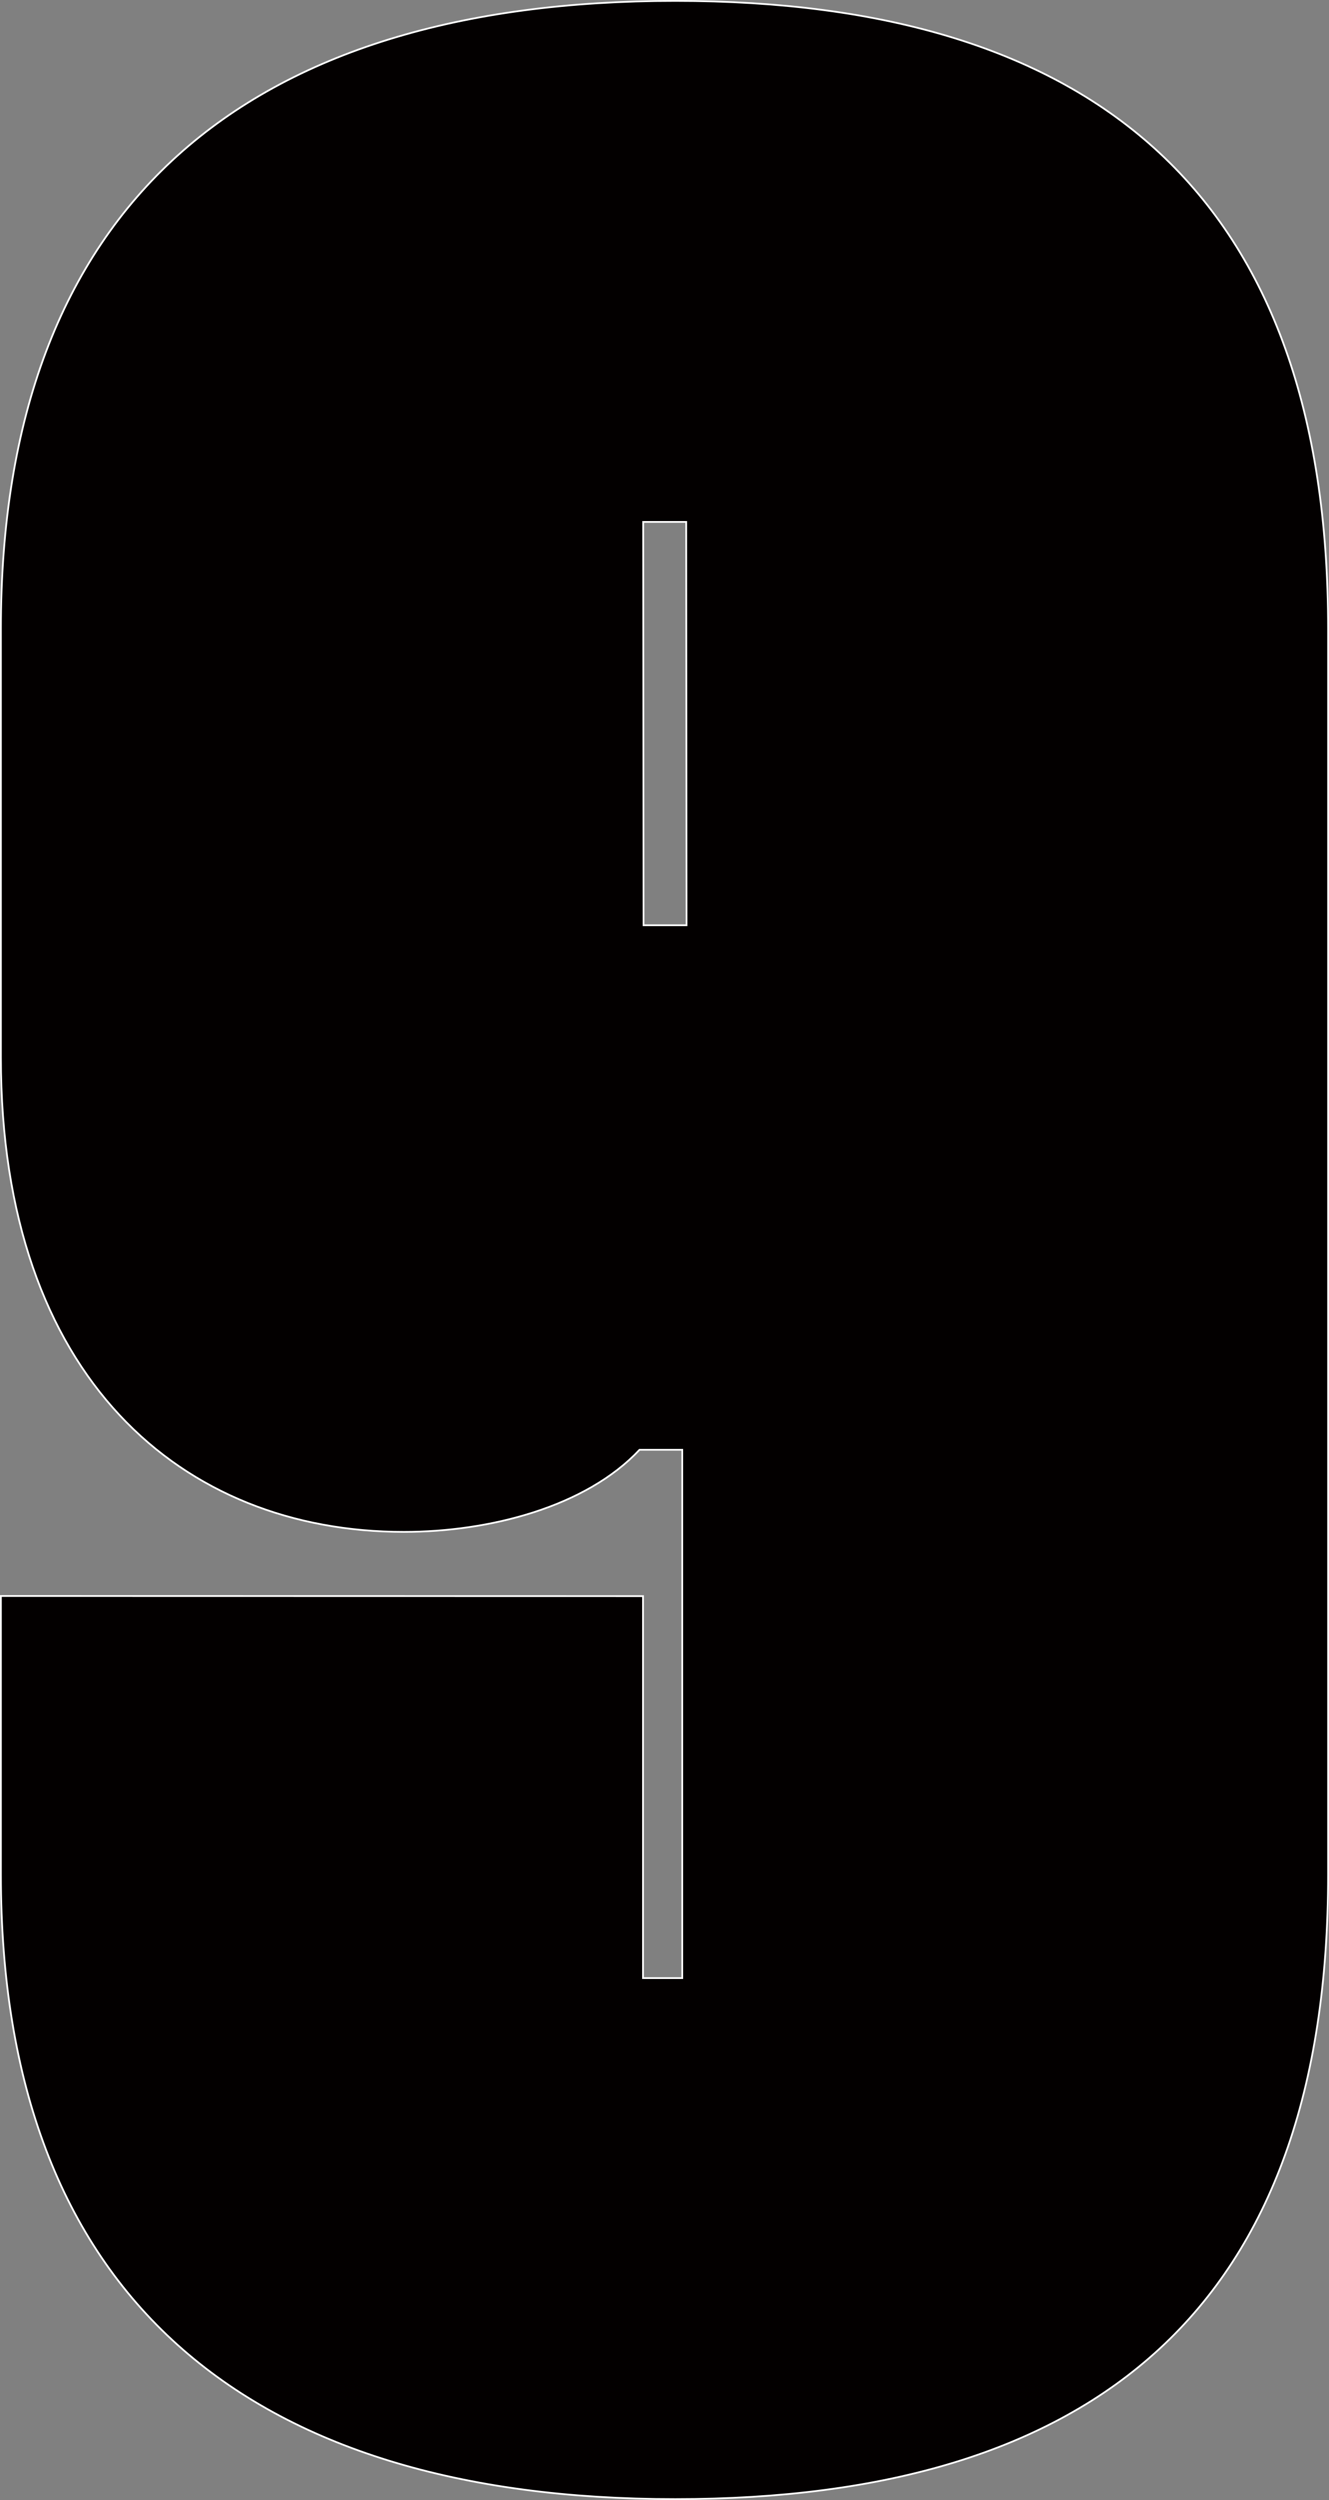 <svg id="图层_1" data-name="图层 1" xmlns="http://www.w3.org/2000/svg" viewBox="0 0 377.05 709.16"><rect x="0" y="0" width="377.05" height="709.16" fill="#808080" stroke="none"/><defs><style>.cls-1{fill:#030000;stroke:#fff;stroke-miterlimit:10;stroke-width:0.5px;}</style></defs><path class="cls-1" d="M574.75,451.45V559.8h11.13V409.94H573.76c-15.17,16.2-42.54,23.29-66.85,23.29-62.73,0-114.34-43.53-114.34-134.61V177.11C392.57,56.64,462.39-1.06,583.9-1.06c119.44,0,185.22,55.68,185.22,178.17v353.3c0,122.5-65.78,177.19-185.22,177.19-121.51,0-191.33-57.7-191.33-177.19v-79ZM587,146.74h-12.2l.1,114.41h12.2Z" transform="translate(-392.32 1.31)"/></svg>